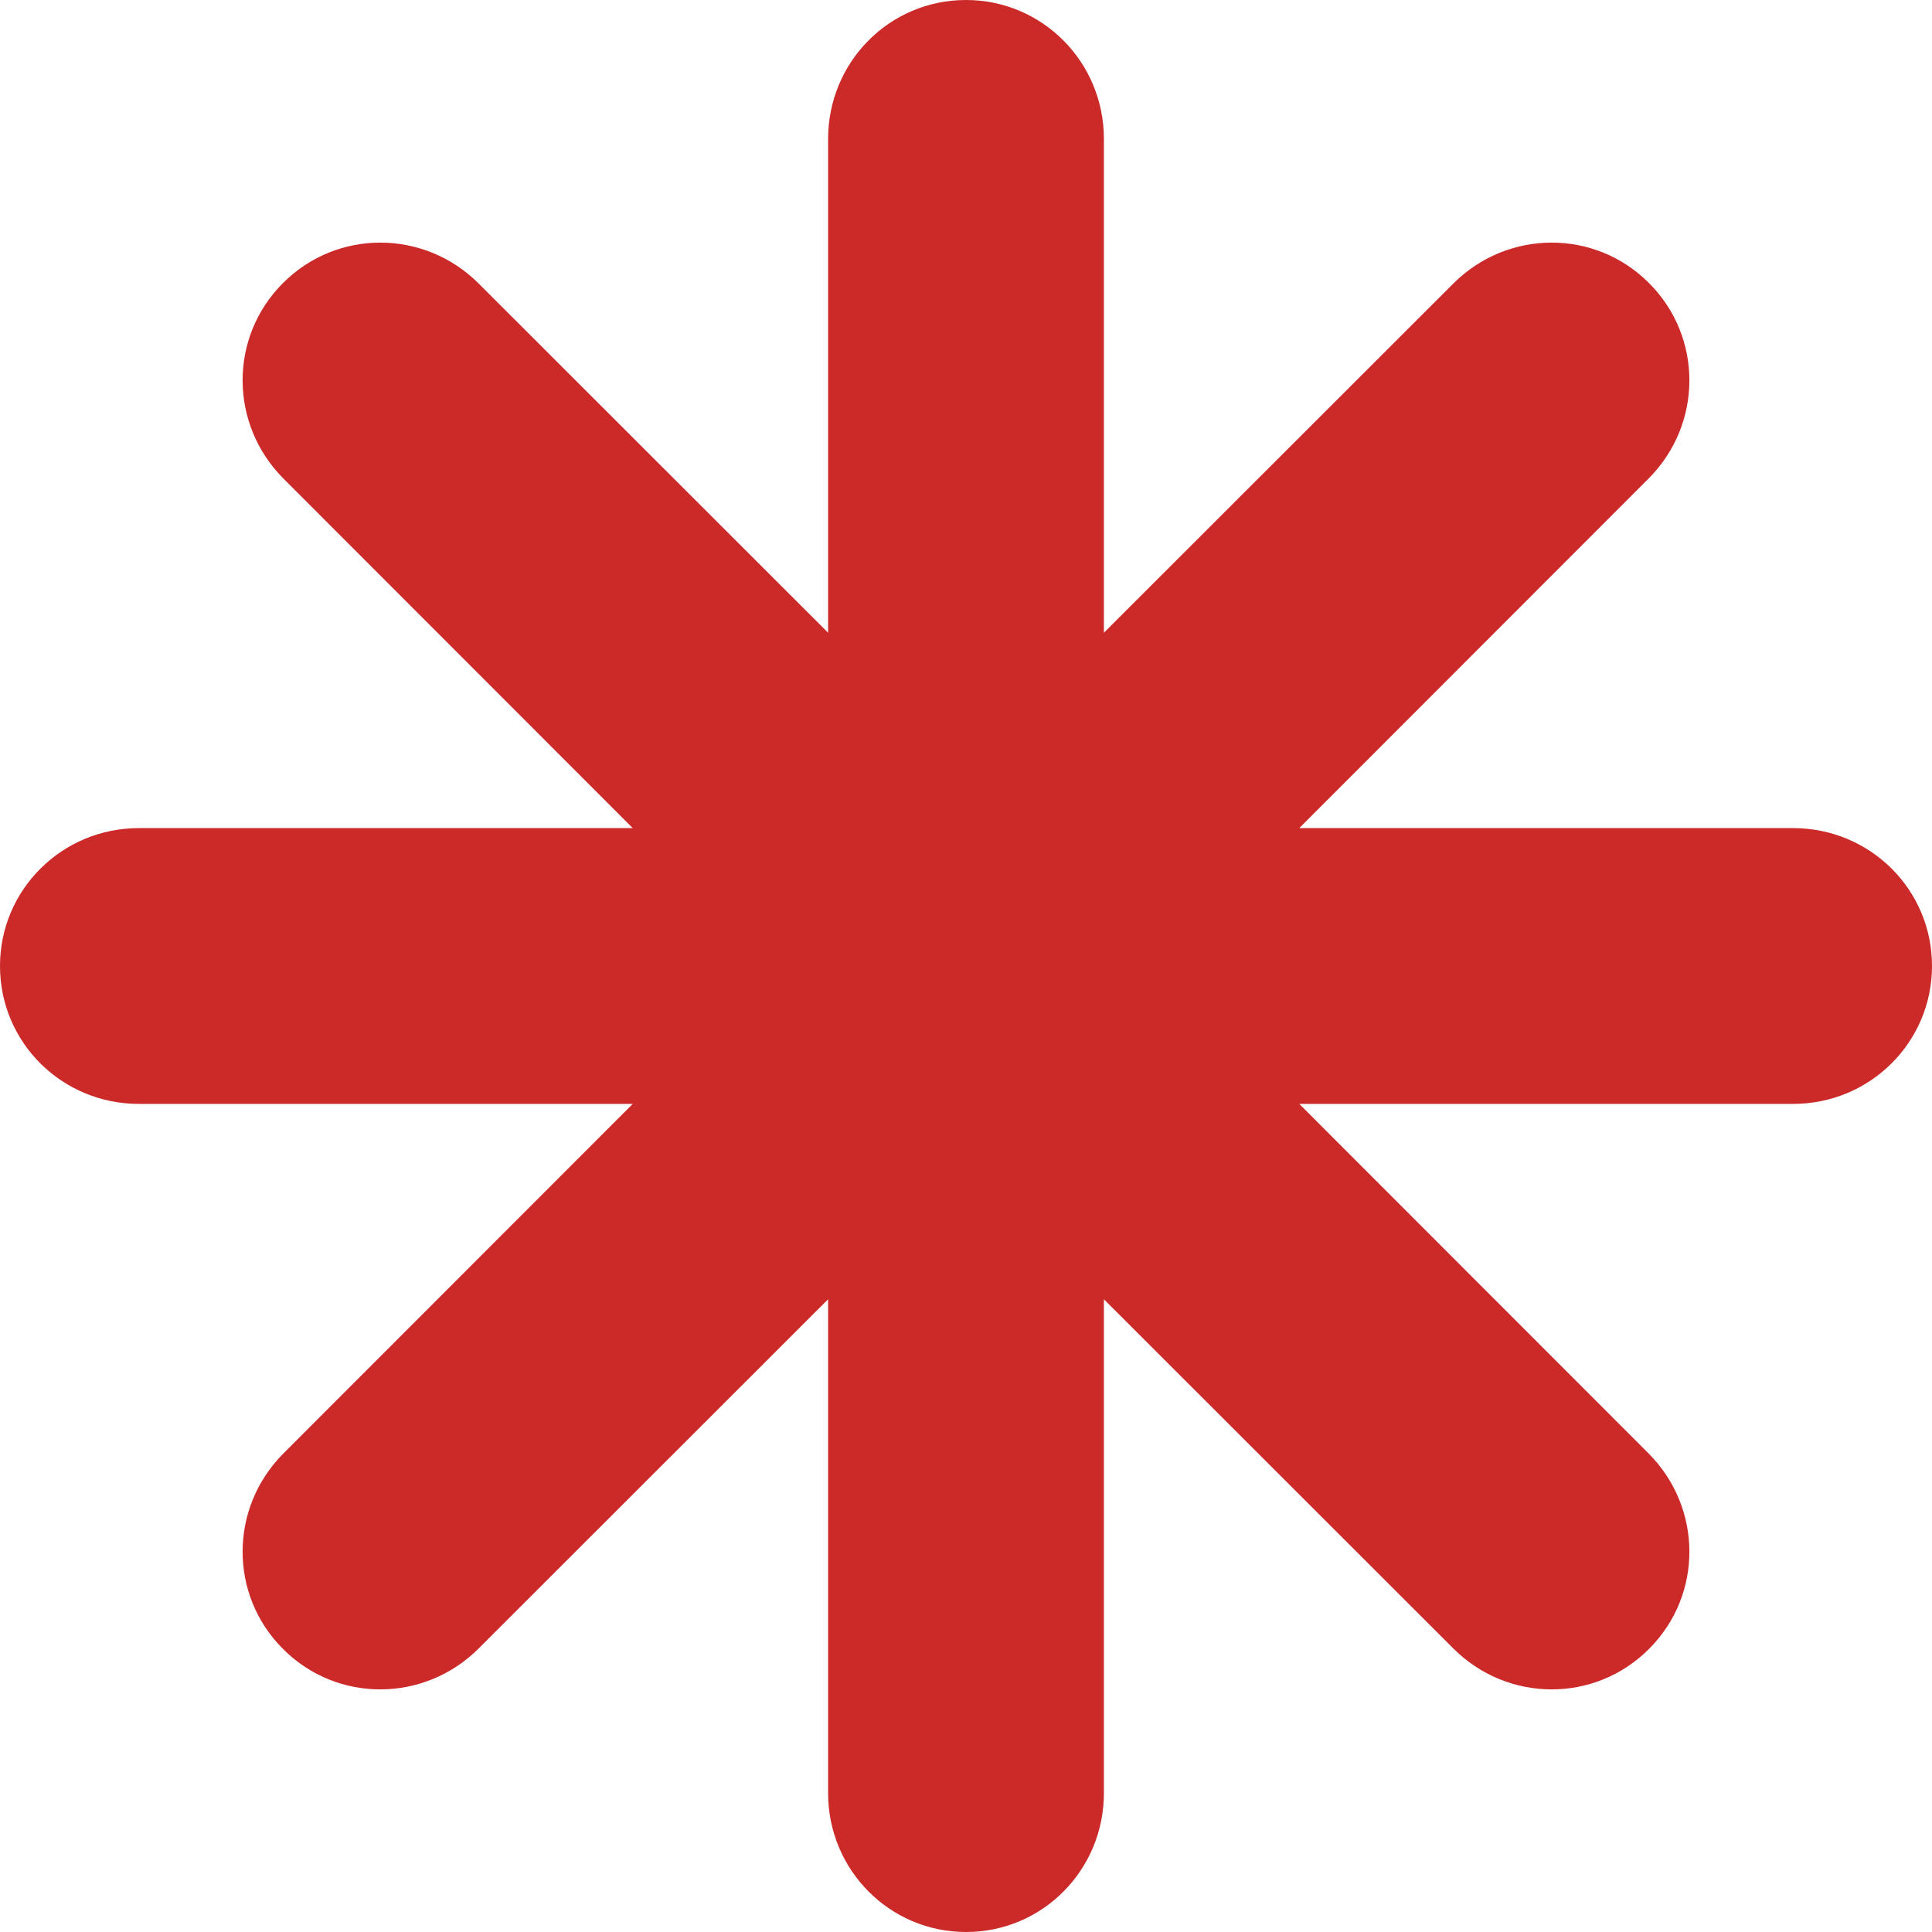 <?xml version="1.0" encoding="UTF-8" standalone="no"?>
<svg width="8px" height="8px" viewBox="0 0 8 8" version="1.1" xmlns="http://www.w3.org/2000/svg" xmlns:xlink="http://www.w3.org/1999/xlink">
    <!-- Generator: Sketch 3.8.3 (29802) - http://www.bohemiancoding.com/sketch -->
    <title>icons-sys-bitian-nomal</title>
    <desc>Created with Sketch.</desc>
    <defs></defs>
    <g id="系统图标" stroke="none" stroke-width="1" fill="none" fill-rule="evenodd">
        <g transform="translate(-459, -245)" id="icons-sys-bitian-nomal" fill="#CC2929">
            <g transform="translate(459, 245)">
                <path d="M2.62,3.429 L0.575,3.429 C0.257,3.429 0,3.684 0,4 C0,4.318 0.258,4.571 0.575,4.571 L2.62,4.571 L1.174,6.018 C0.949,6.243 0.948,6.605 1.172,6.828 C1.396,7.053 1.758,7.05 1.982,6.826 L3.429,5.38 L3.429,7.425 C3.429,7.743 3.684,8 4,8 C4.318,8 4.571,7.742 4.571,7.425 L4.571,5.38 L6.018,6.826 C6.243,7.051 6.605,7.052 6.828,6.828 C7.053,6.604 7.05,6.242 6.826,6.018 L5.38,4.571 L7.425,4.571 C7.743,4.571 8,4.316 8,4 C8,3.682 7.742,3.429 7.425,3.429 L5.38,3.429 L6.826,1.982 C7.051,1.757 7.052,1.395 6.828,1.172 C6.604,0.947 6.242,0.95 6.018,1.174 L4.571,2.62 L4.571,0.575 C4.571,0.257 4.316,-1.93243929e-17 4,0 C3.682,1.9459119e-17 3.429,0.258 3.429,0.575 L3.429,2.62 L1.982,1.174 C1.757,0.949 1.395,0.948 1.172,1.172 C0.947,1.396 0.95,1.758 1.174,1.982 L2.62,3.429 Z" id="必填项"></path>
            </g>
        </g>
    </g>
</svg>
